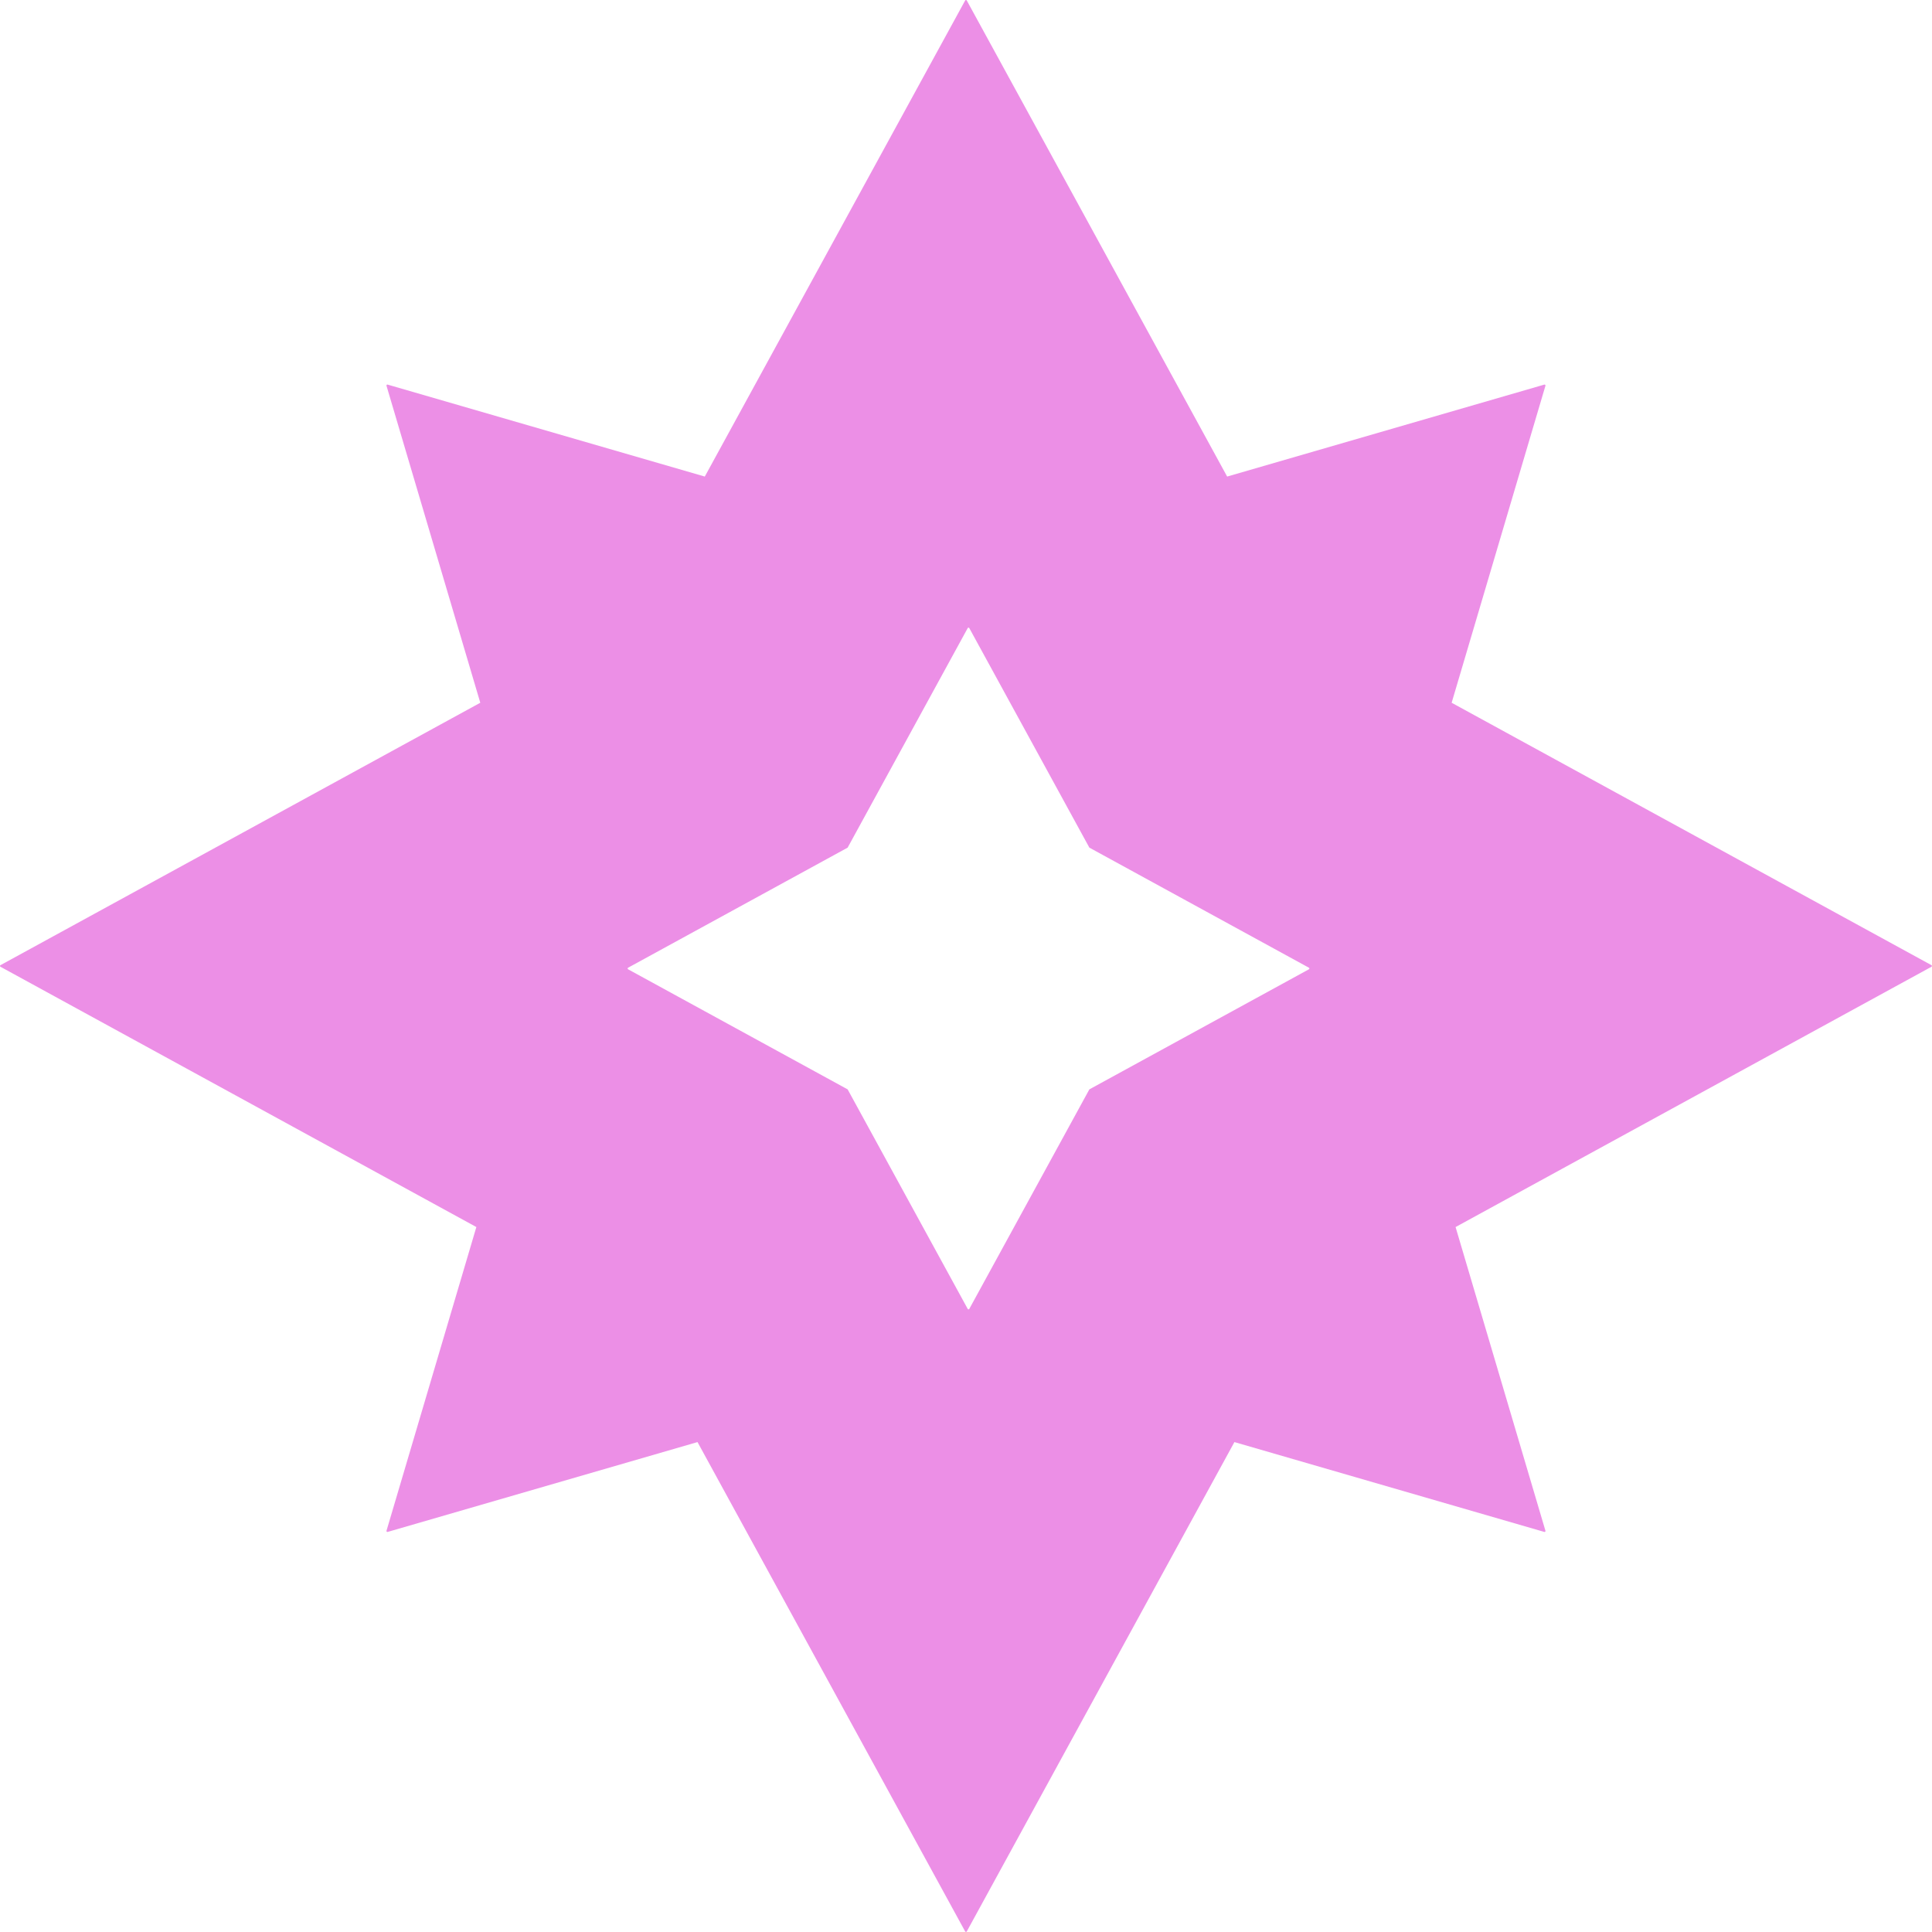 <svg width="144" height="144" viewBox="0 0 144 144" fill="none" xmlns="http://www.w3.org/2000/svg">
<path fill-rule="evenodd" clip-rule="evenodd" d="M28.892 114.181L51.989 107.484L71.938 143.96C71.964 144.007 72.031 144.007 72.057 143.96L92.006 107.484L115.104 114.181C115.155 114.196 115.203 114.148 115.188 114.096L108.49 91.457L143.96 72.057C144.007 72.031 144.007 71.964 143.96 71.938L108.197 52.379L115.188 28.751C115.203 28.699 115.155 28.651 115.104 28.666L91.465 35.52L72.057 0.035C72.031 -0.012 71.964 -0.012 71.938 0.035L52.531 35.52L28.892 28.666C28.84 28.651 28.792 28.699 28.807 28.751L35.798 52.379L0.035 71.938C-0.012 71.964 -0.012 72.031 0.035 72.057L35.505 91.457L28.807 114.096C28.792 114.148 28.84 114.196 28.892 114.181ZM46.815 72.246L63.178 81.195L72.127 97.558C72.152 97.606 72.221 97.606 72.246 97.558L81.195 81.195L97.558 72.246C97.605 72.221 97.605 72.152 97.558 72.127L81.195 63.178L72.246 46.815C72.221 46.767 72.152 46.767 72.127 46.815L63.178 63.178L46.815 72.127C46.767 72.152 46.767 72.221 46.815 72.246Z" fill="#EC8FE6"/>
</svg>
